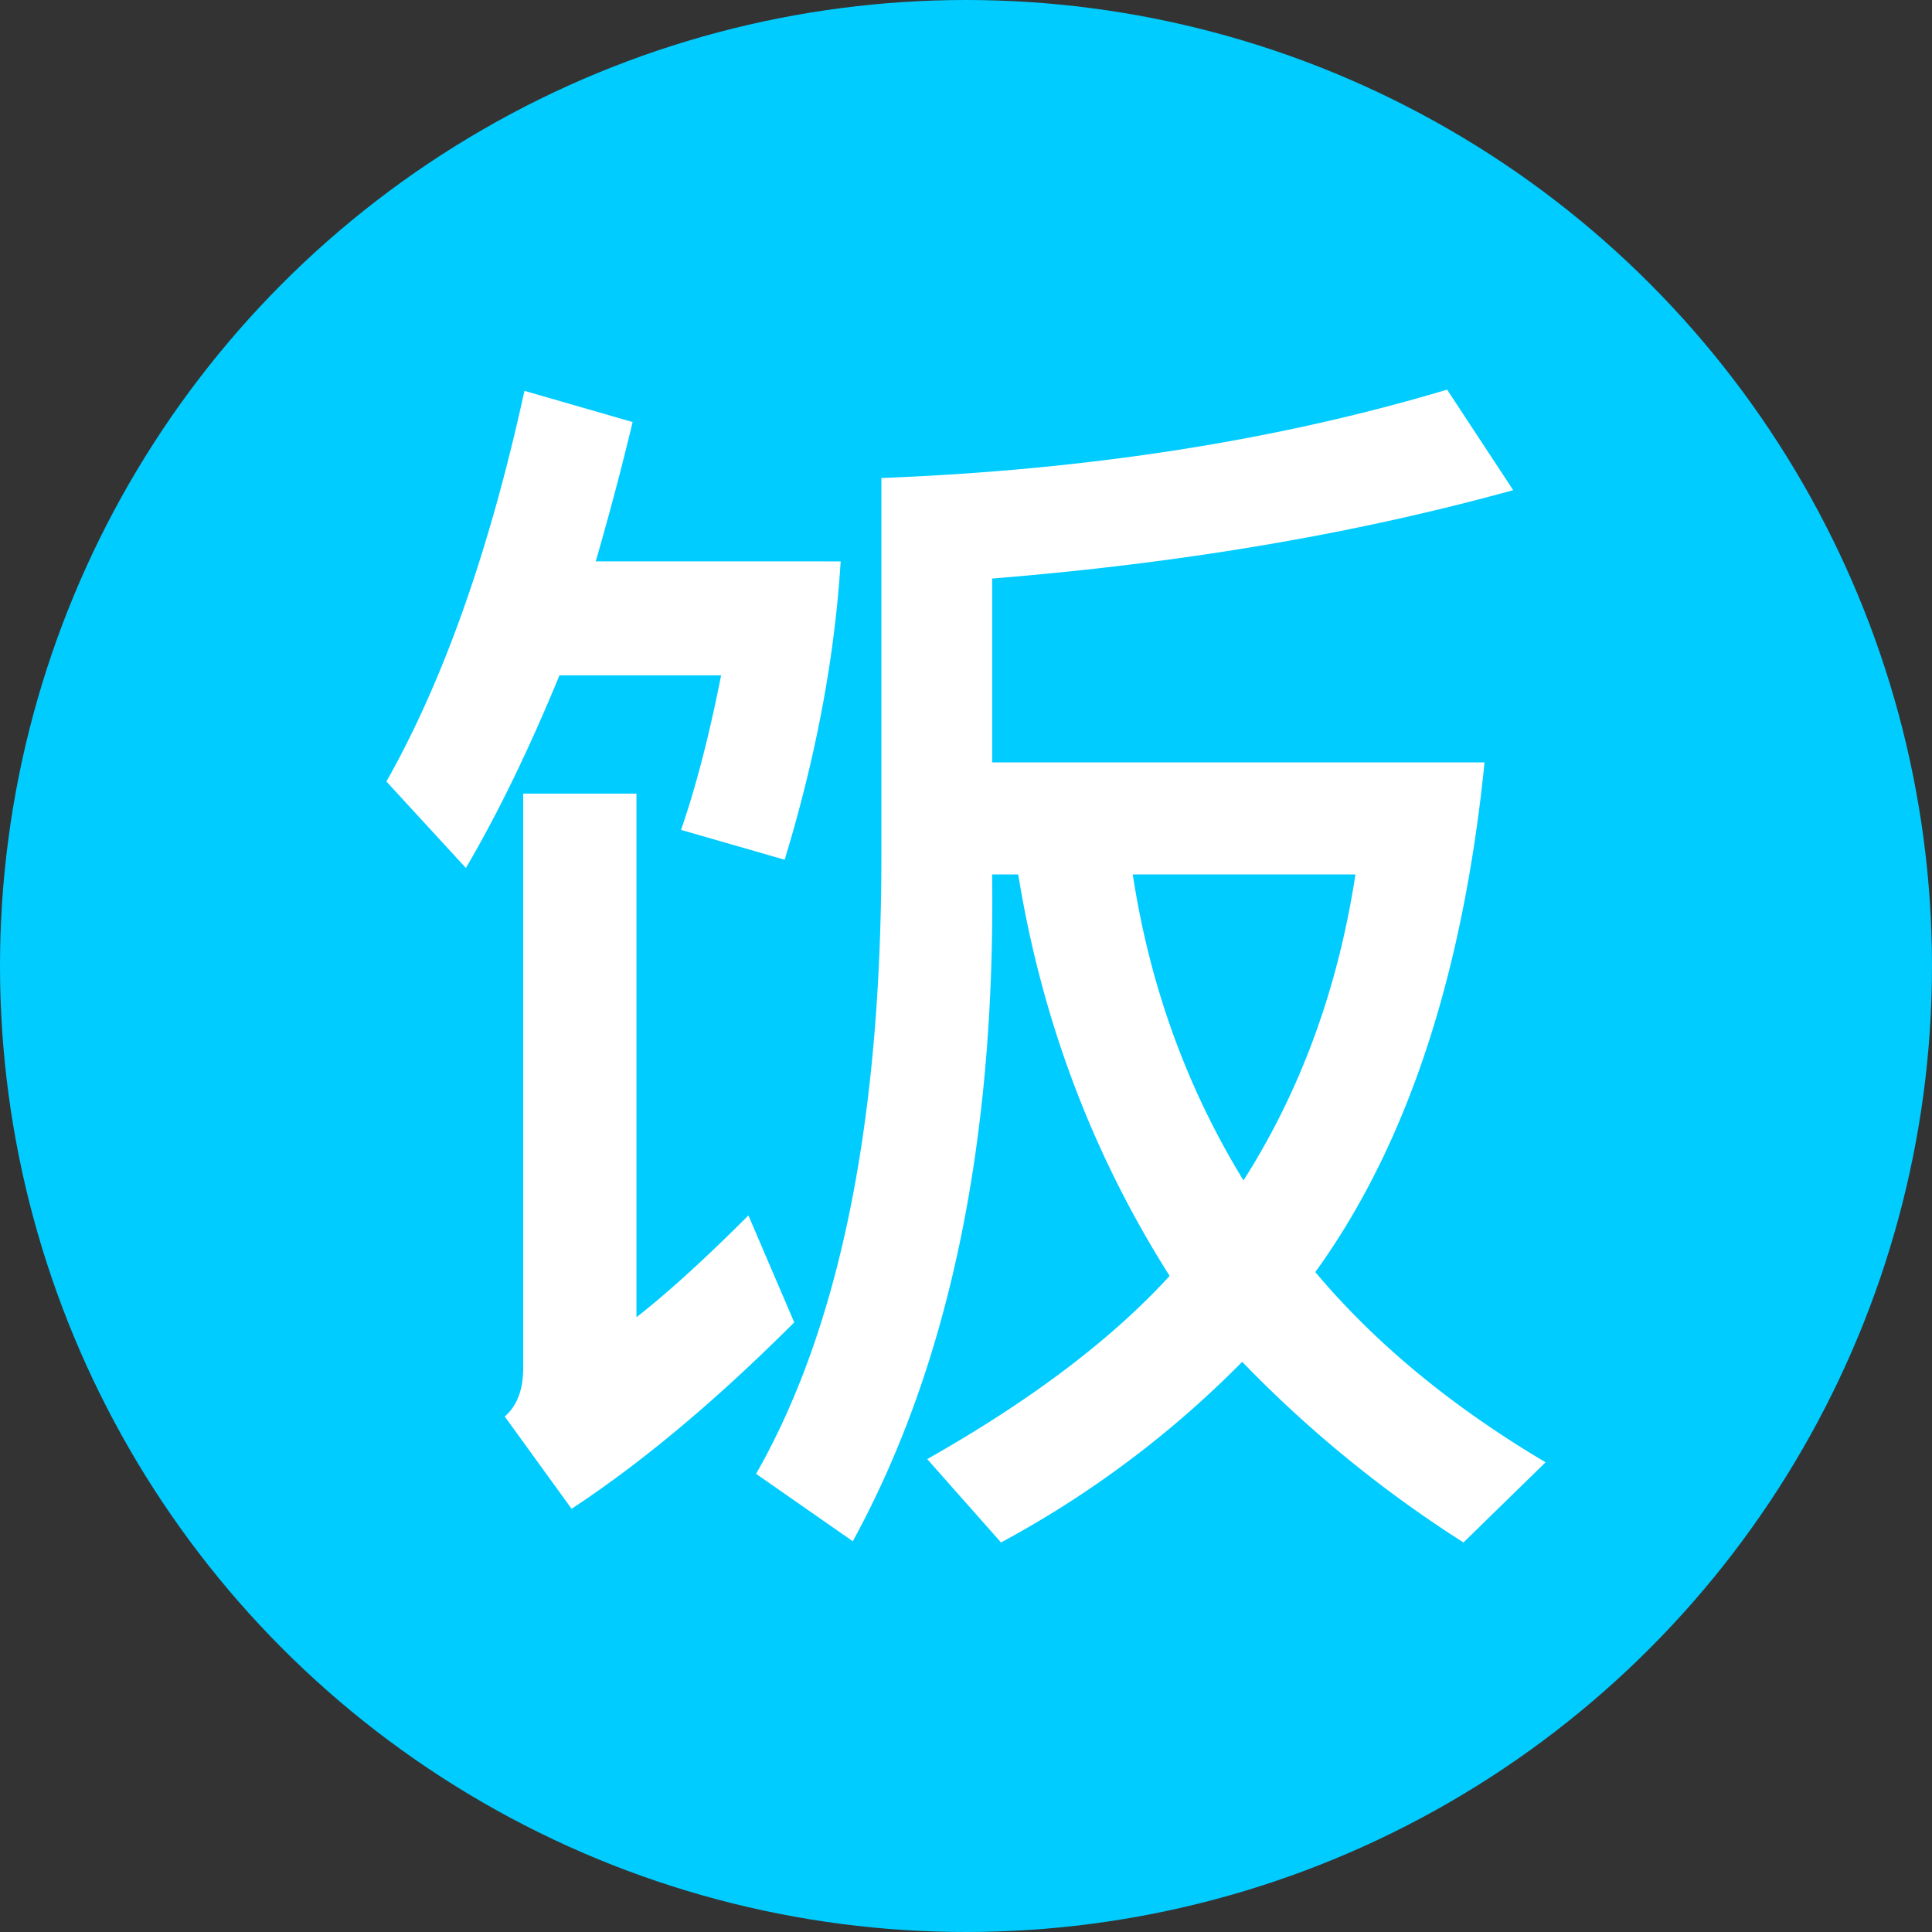 <?xml version="1.0" encoding="utf-8"?>
<svg role="img" viewBox="0 0 24 24" xmlns="http://www.w3.org/2000/svg">
	<rect x="0" y="0" width="24" height="24" fill="#333333" stroke="none"/>
	<title>Fanfou</title>
	<circle cx="12" cy="12" r="12" fill="#00CCFF"></circle>
	<path d="m21.96.066 1.369 2.082c-3.266.904-6.862 1.514-10.787 1.83v3.806H22.736c-.448 4.427-1.616 7.944-3.504 10.553 1.239 1.475 2.827 2.788 4.768 3.938l-1.7 1.66a25.133 25.133 0 0 1-4.582-3.74 20.946 20.946 0 0 1-4.993 3.74l-1.528-1.726c2.143-1.212 3.815-2.476 5.019-3.793-1.599-2.52-2.644-5.291-3.135-8.312h-.54c.07 5.559-.892 10.16-2.885 13.806l-2.002-1.396c1.73-3.03 2.594-7.294 2.594-12.792V1.897c4.287-.167 8.19-.776 11.713-1.83Zm-1.897 10.038h-4.61c.35 2.3 1.115 4.413 2.292 6.335 1.184-1.861 1.957-3.973 2.318-6.335zM9.405 3.623c-.123 1.984-.51 4.044-1.159 6.177l-2.146-.618c.308-.887.584-1.955.83-3.2H3.583C2.96 7.5 2.314 8.83 1.646 9.971L0 8.18C1.186 6.082 2.138 3.385 2.858.092l2.24.646a63.566 63.566 0 0 1-.764 2.884Zm-.961 15.755c-1.616 1.616-3.153 2.902-4.61 3.86L2.45 21.327c.255-.22.382-.554.382-1.002V8.431h2.345v10.84c.623-.483 1.396-1.185 2.318-2.107z" transform="translate(4.8, 4.8) scale(0.6)" fill="white"></path>
</svg>